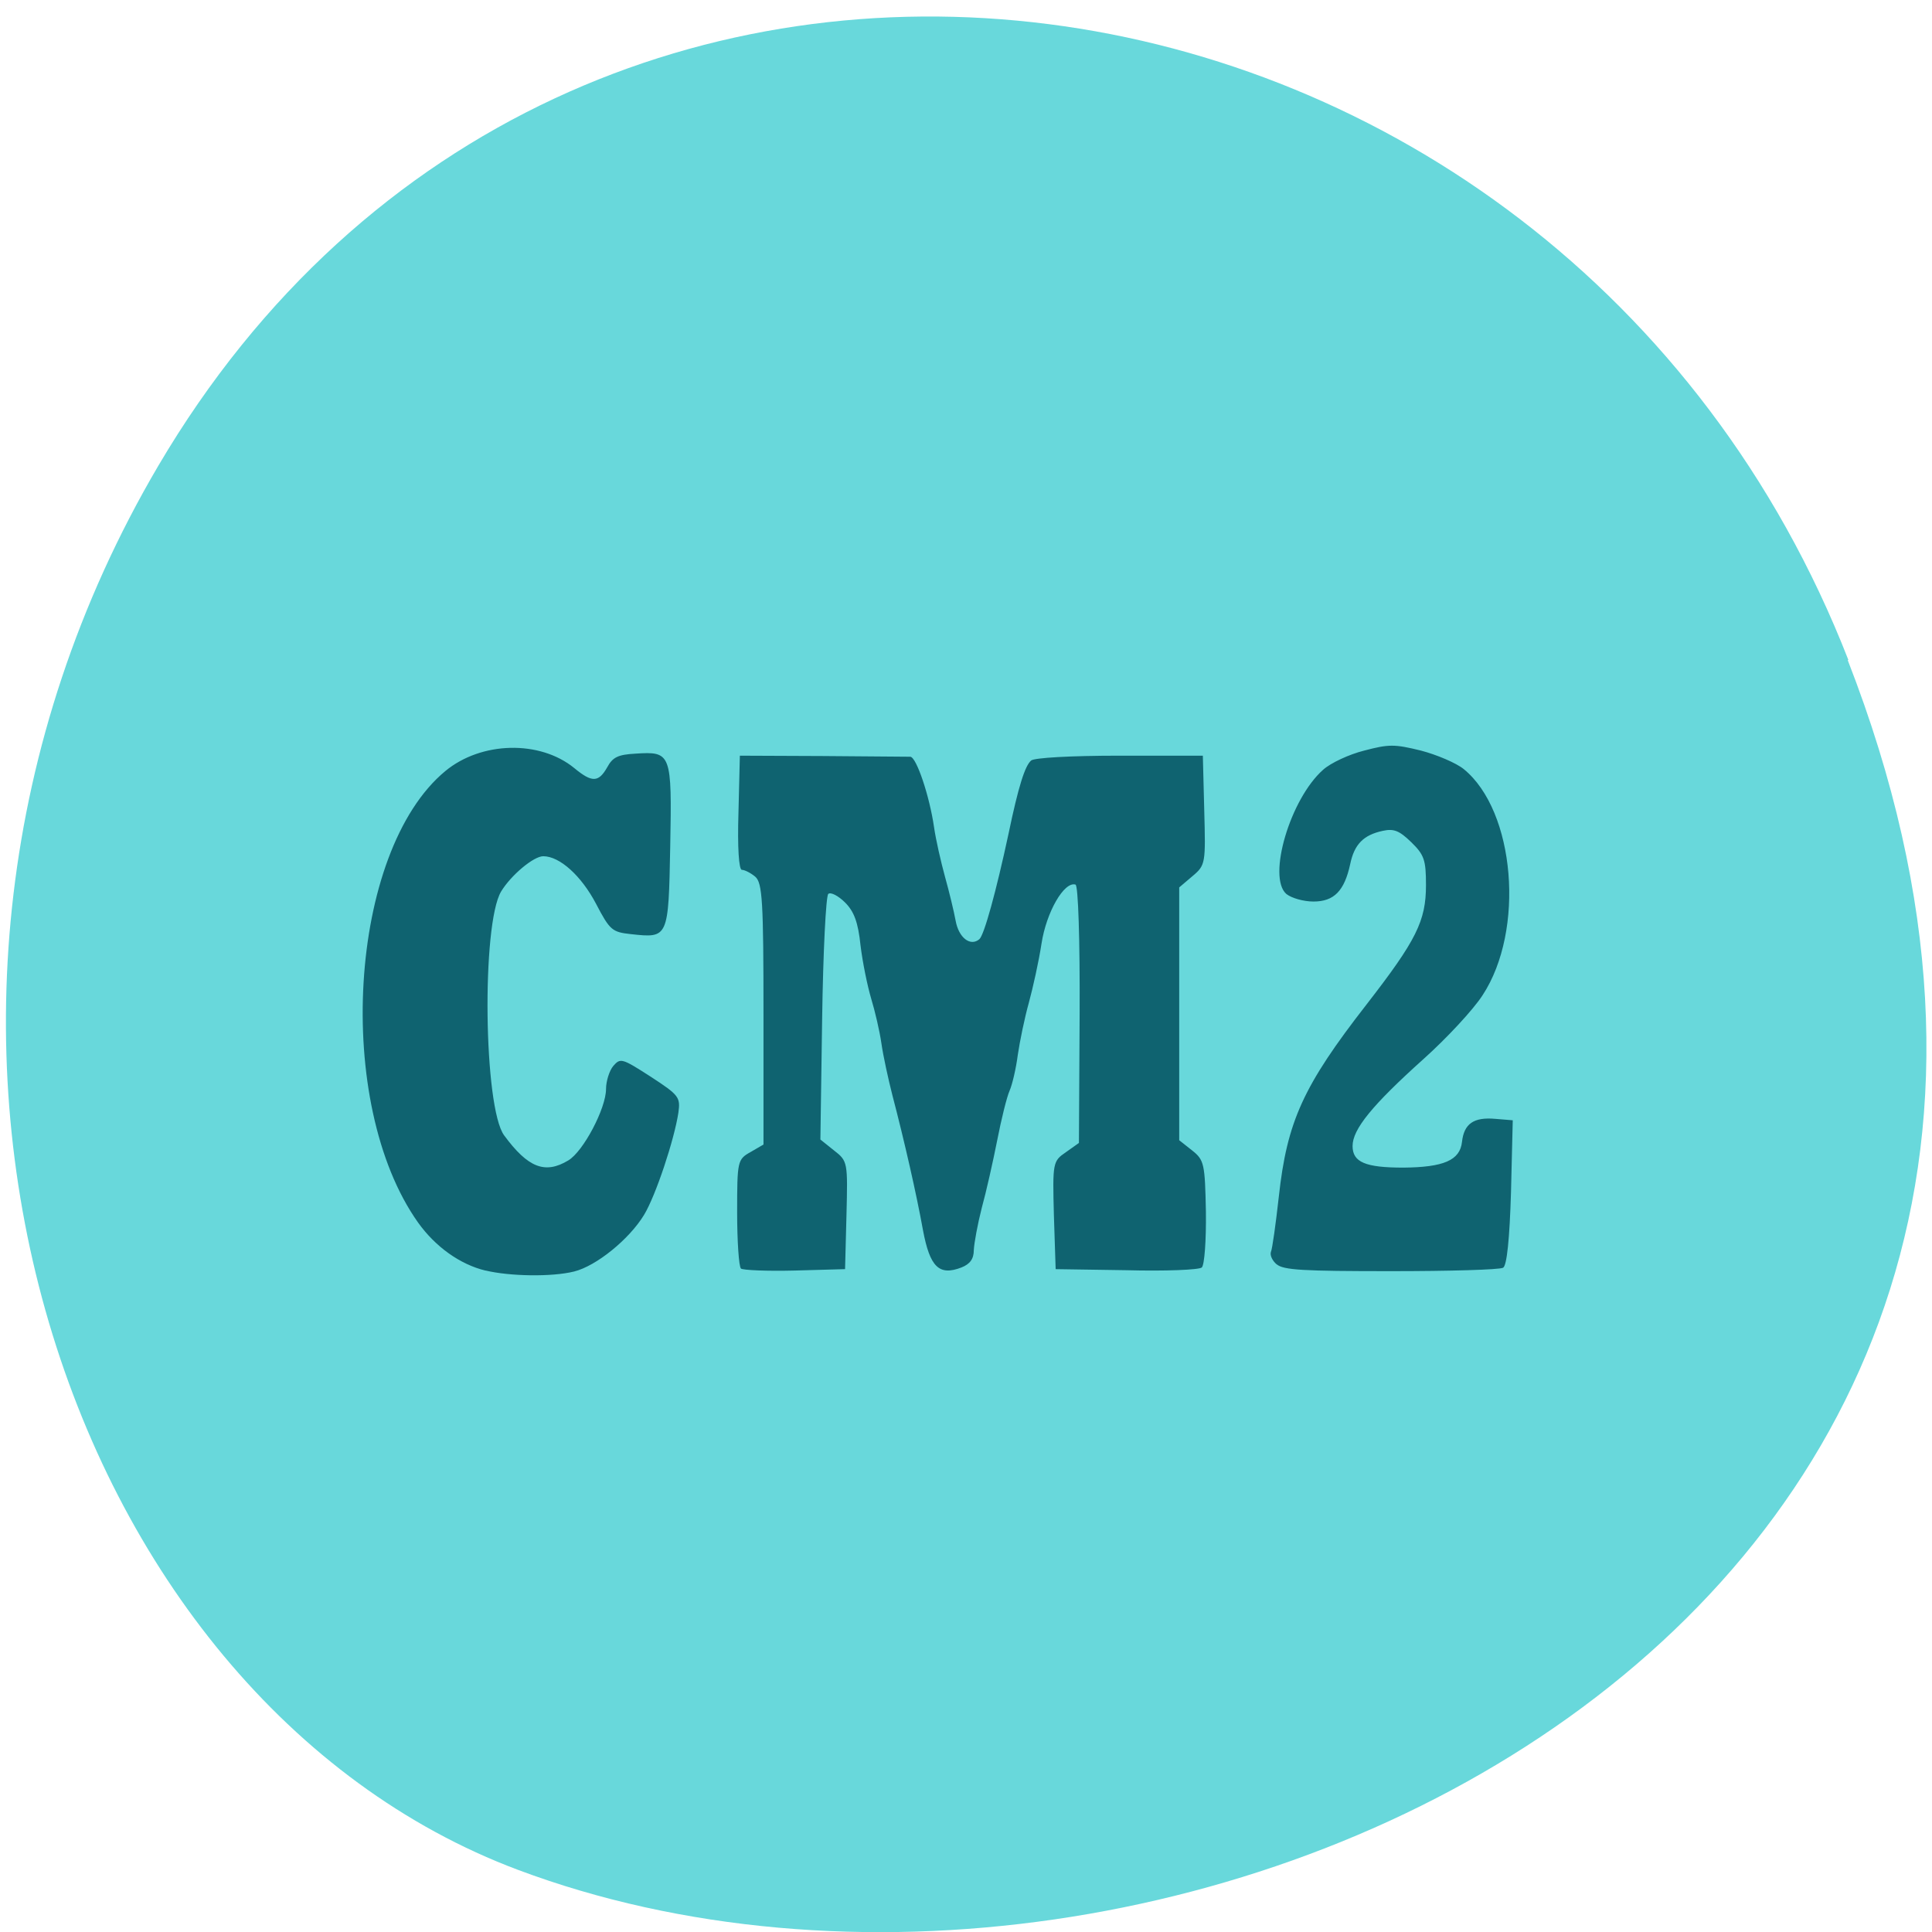 <svg xmlns="http://www.w3.org/2000/svg" viewBox="0 0 22 22"><path d="m 21.04 7.516 c 4.27 10.949 -7.695 16.566 -15.14 13.777 c -5.199 -1.949 -7.789 -9.711 -4.098 -15.988 c 4.66 -7.918 15.953 -6.234 19.246 2.211" fill="#68d8db"/><path d="m 5.531 14.469 c -0.293 -0.07 -0.574 -0.273 -0.77 -0.547 c -0.965 -1.359 -0.793 -4.227 0.309 -5.141 c 0.41 -0.34 1.078 -0.355 1.469 -0.035 c 0.203 0.168 0.277 0.164 0.375 -0.008 c 0.063 -0.117 0.125 -0.145 0.32 -0.156 c 0.41 -0.027 0.418 -0.008 0.398 1.055 c -0.02 1.047 -0.02 1.047 -0.449 1 c -0.211 -0.023 -0.238 -0.043 -0.395 -0.344 c -0.168 -0.32 -0.414 -0.543 -0.602 -0.543 c -0.109 0 -0.367 0.215 -0.48 0.402 c -0.223 0.375 -0.199 2.461 0.035 2.777 c 0.27 0.367 0.465 0.445 0.73 0.285 c 0.172 -0.102 0.43 -0.594 0.43 -0.813 c 0 -0.09 0.039 -0.211 0.082 -0.262 c 0.082 -0.094 0.098 -0.09 0.426 0.121 c 0.324 0.211 0.34 0.234 0.316 0.41 c -0.047 0.309 -0.258 0.945 -0.391 1.164 c -0.168 0.277 -0.543 0.582 -0.797 0.645 c -0.254 0.063 -0.734 0.055 -1.01 -0.012 m 2.91 -0.023 c -0.023 -0.02 -0.043 -0.309 -0.043 -0.637 c 0 -0.586 0.004 -0.605 0.152 -0.688 l 0.148 -0.086 v -1.484 c 0 -1.281 -0.012 -1.496 -0.094 -1.566 c -0.051 -0.043 -0.121 -0.078 -0.152 -0.078 c -0.035 0 -0.051 -0.262 -0.039 -0.648 l 0.016 -0.652 l 0.941 0.004 c 0.52 0.004 0.969 0.008 1 0.008 c 0.07 0.004 0.219 0.449 0.27 0.801 c 0.02 0.141 0.078 0.395 0.125 0.566 c 0.047 0.168 0.102 0.395 0.121 0.5 c 0.035 0.195 0.168 0.297 0.27 0.211 c 0.055 -0.047 0.191 -0.543 0.332 -1.199 c 0.113 -0.543 0.188 -0.777 0.258 -0.836 c 0.035 -0.031 0.445 -0.055 1.01 -0.055 h 0.945 l 0.016 0.621 c 0.016 0.602 0.016 0.625 -0.133 0.75 l -0.152 0.129 v 2.879 l 0.148 0.117 c 0.137 0.109 0.145 0.152 0.156 0.699 c 0.004 0.32 -0.016 0.605 -0.047 0.633 c -0.031 0.027 -0.41 0.043 -0.863 0.031 l -0.801 -0.012 l -0.02 -0.613 c -0.016 -0.602 -0.012 -0.617 0.137 -0.719 l 0.148 -0.105 l 0.008 -1.465 c 0.004 -0.848 -0.016 -1.469 -0.047 -1.477 c -0.129 -0.039 -0.332 0.313 -0.387 0.672 c -0.031 0.203 -0.098 0.504 -0.145 0.676 c -0.047 0.168 -0.102 0.434 -0.125 0.59 c -0.02 0.156 -0.063 0.34 -0.094 0.41 c -0.031 0.07 -0.094 0.324 -0.141 0.566 c -0.047 0.238 -0.125 0.586 -0.176 0.77 c -0.047 0.184 -0.086 0.398 -0.09 0.477 c 0 0.102 -0.043 0.16 -0.141 0.199 c -0.254 0.098 -0.359 -0.004 -0.438 -0.426 c -0.074 -0.41 -0.211 -1.012 -0.348 -1.535 c -0.047 -0.184 -0.105 -0.449 -0.125 -0.59 c -0.02 -0.141 -0.074 -0.371 -0.117 -0.512 c -0.043 -0.145 -0.098 -0.414 -0.121 -0.605 c -0.027 -0.262 -0.074 -0.387 -0.176 -0.488 c -0.078 -0.078 -0.164 -0.121 -0.191 -0.098 c -0.027 0.023 -0.059 0.664 -0.07 1.418 l -0.02 1.379 l 0.156 0.125 c 0.156 0.121 0.156 0.133 0.141 0.738 l -0.016 0.613 l -0.574 0.016 c -0.313 0.008 -0.59 -0.004 -0.613 -0.023 m 6.102 -0.047 c -0.051 -0.043 -0.078 -0.105 -0.066 -0.141 c 0.016 -0.035 0.055 -0.316 0.09 -0.629 c 0.094 -0.859 0.277 -1.262 1 -2.191 c 0.566 -0.73 0.676 -0.949 0.676 -1.359 c 0 -0.285 -0.02 -0.344 -0.168 -0.488 c -0.137 -0.133 -0.199 -0.156 -0.324 -0.129 c -0.219 0.047 -0.324 0.152 -0.371 0.379 c -0.066 0.305 -0.184 0.426 -0.418 0.426 c -0.113 0 -0.25 -0.039 -0.309 -0.086 c -0.219 -0.191 0.043 -1.082 0.418 -1.414 c 0.086 -0.078 0.297 -0.176 0.469 -0.219 c 0.281 -0.074 0.344 -0.074 0.645 0 c 0.18 0.047 0.402 0.141 0.488 0.211 c 0.586 0.477 0.699 1.836 0.215 2.574 c -0.105 0.164 -0.41 0.492 -0.676 0.73 c -0.582 0.523 -0.805 0.797 -0.805 0.988 c 0 0.184 0.145 0.246 0.578 0.246 c 0.457 -0.004 0.645 -0.082 0.668 -0.293 c 0.023 -0.207 0.133 -0.285 0.383 -0.262 l 0.195 0.016 l -0.02 0.82 c -0.016 0.531 -0.047 0.836 -0.09 0.859 c -0.039 0.023 -0.613 0.039 -1.277 0.039 c -1 0 -1.223 -0.012 -1.301 -0.078" fill="#0f6370"/></svg>